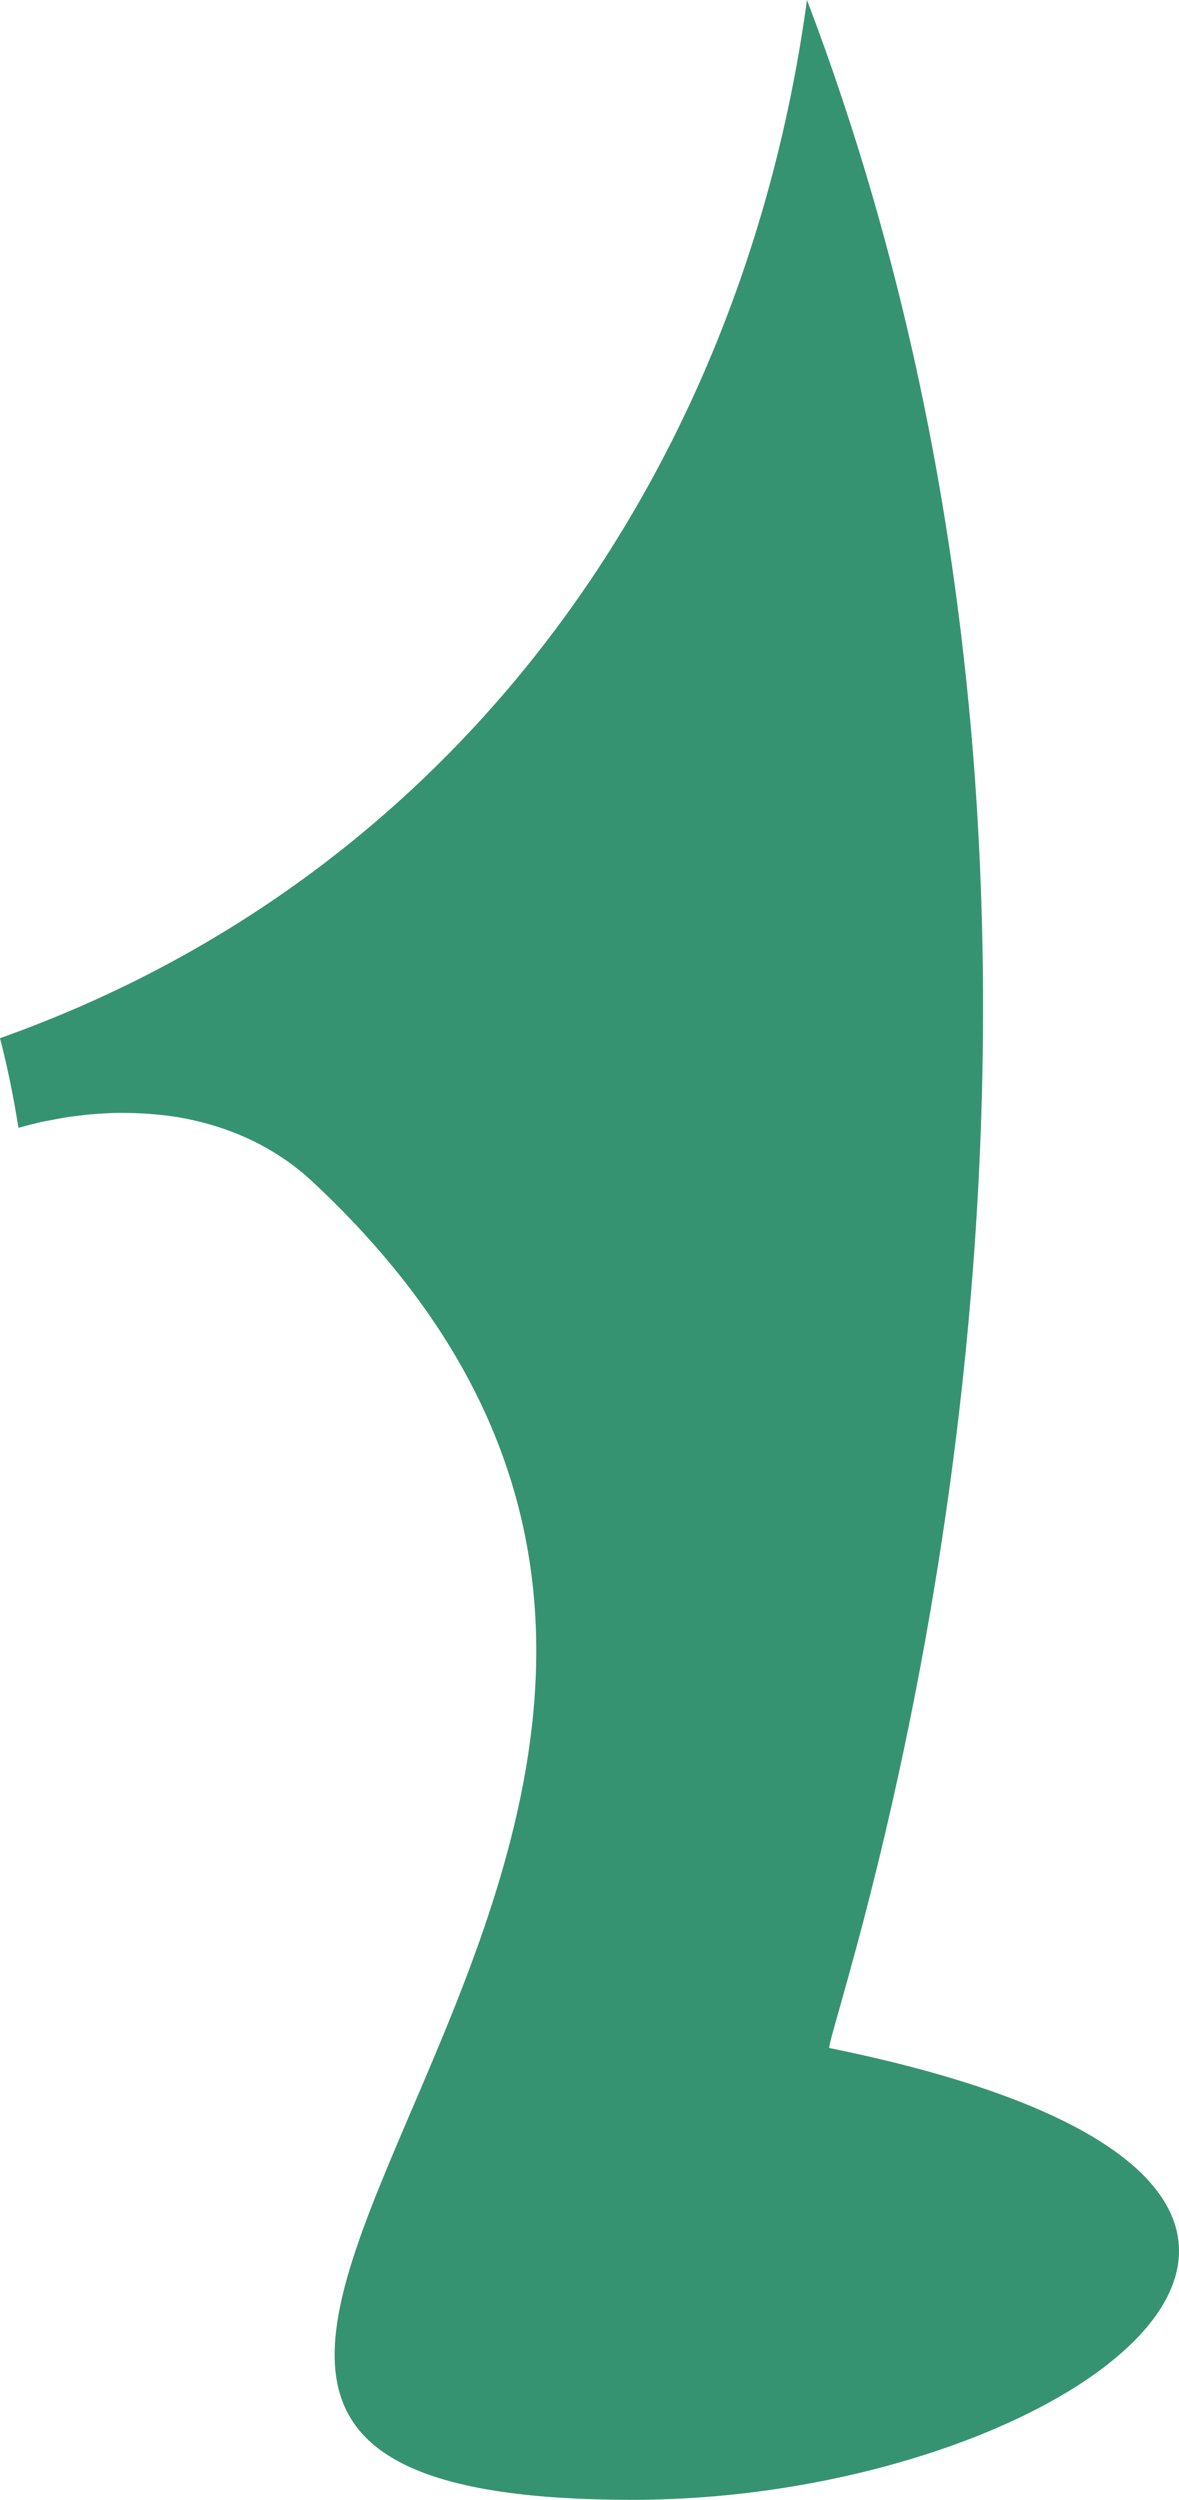<?xml version="1.0" encoding="utf-8"?>
<!-- Generator: Adobe Illustrator 17.0.0, SVG Export Plug-In . SVG Version: 6.00 Build 0)  -->
<!DOCTYPE svg PUBLIC "-//W3C//DTD SVG 1.1 Basic//EN" "http://www.w3.org/Graphics/SVG/1.1/DTD/svg11-basic.dtd">
<svg version="1.1" baseProfile="basic" id="Слой_1"
	 xmlns="http://www.w3.org/2000/svg" xmlns:xlink="http://www.w3.org/1999/xlink" x="0px" y="0px" width="80.56px"
	 height="170.778px" viewBox="0 0 80.56 170.778" xml:space="preserve">
<path fill="#369371" d="M56.681,139.911h-0.002c-0.697-0.14,24.97-70.297-1.54-139.911C50.854,31.539,31.992,59.193,0.82,70.627
	c-0.272,0.1-0.547,0.2-0.82,0.3c0.521,1.988,0.927,4.038,1.262,6.12c0.346-0.094,0.691-0.188,1.035-0.27
	c0.113-0.027,0.227-0.06,0.34-0.086c0.438-0.099,0.873-0.179,1.307-0.256c0.157-0.028,0.315-0.061,0.471-0.086
	c0.407-0.065,0.809-0.113,1.21-0.159c0.179-0.02,0.36-0.045,0.538-0.061c0.383-0.035,0.762-0.056,1.139-0.074
	c0.192-0.009,0.384-0.02,0.574-0.025c0.286-0.007,0.568-0.001,0.85,0.002c0.357,0.004,0.711,0.015,1.061,0.036
	c0.235,0.014,0.469,0.03,0.701,0.051c0.504,0.045,1.006,0.097,1.495,0.175c0.023,0.004,0.046,0.007,0.069,0.011
	c0.582,0.095,1.152,0.214,1.71,0.355c0.024,0.006,0.048,0.013,0.073,0.019c1.111,0.287,2.172,0.666,3.175,1.131
	c0.036,0.017,0.073,0.032,0.108,0.049c0.471,0.223,0.926,0.467,1.37,0.729c0.064,0.038,0.128,0.076,0.191,0.114
	c0.431,0.262,0.849,0.541,1.251,0.839c0.054,0.04,0.106,0.082,0.159,0.123c0.412,0.314,0.812,0.642,1.19,0.994
	c46.724,43.467-33.367,90.119,21.981,90.12c0.665,0,1.329-0.014,1.992-0.035c0.061-0.002,0.122-0.004,0.183-0.006
	C74.615,169.741,101.585,149.055,56.681,139.911z"/>
</svg>
